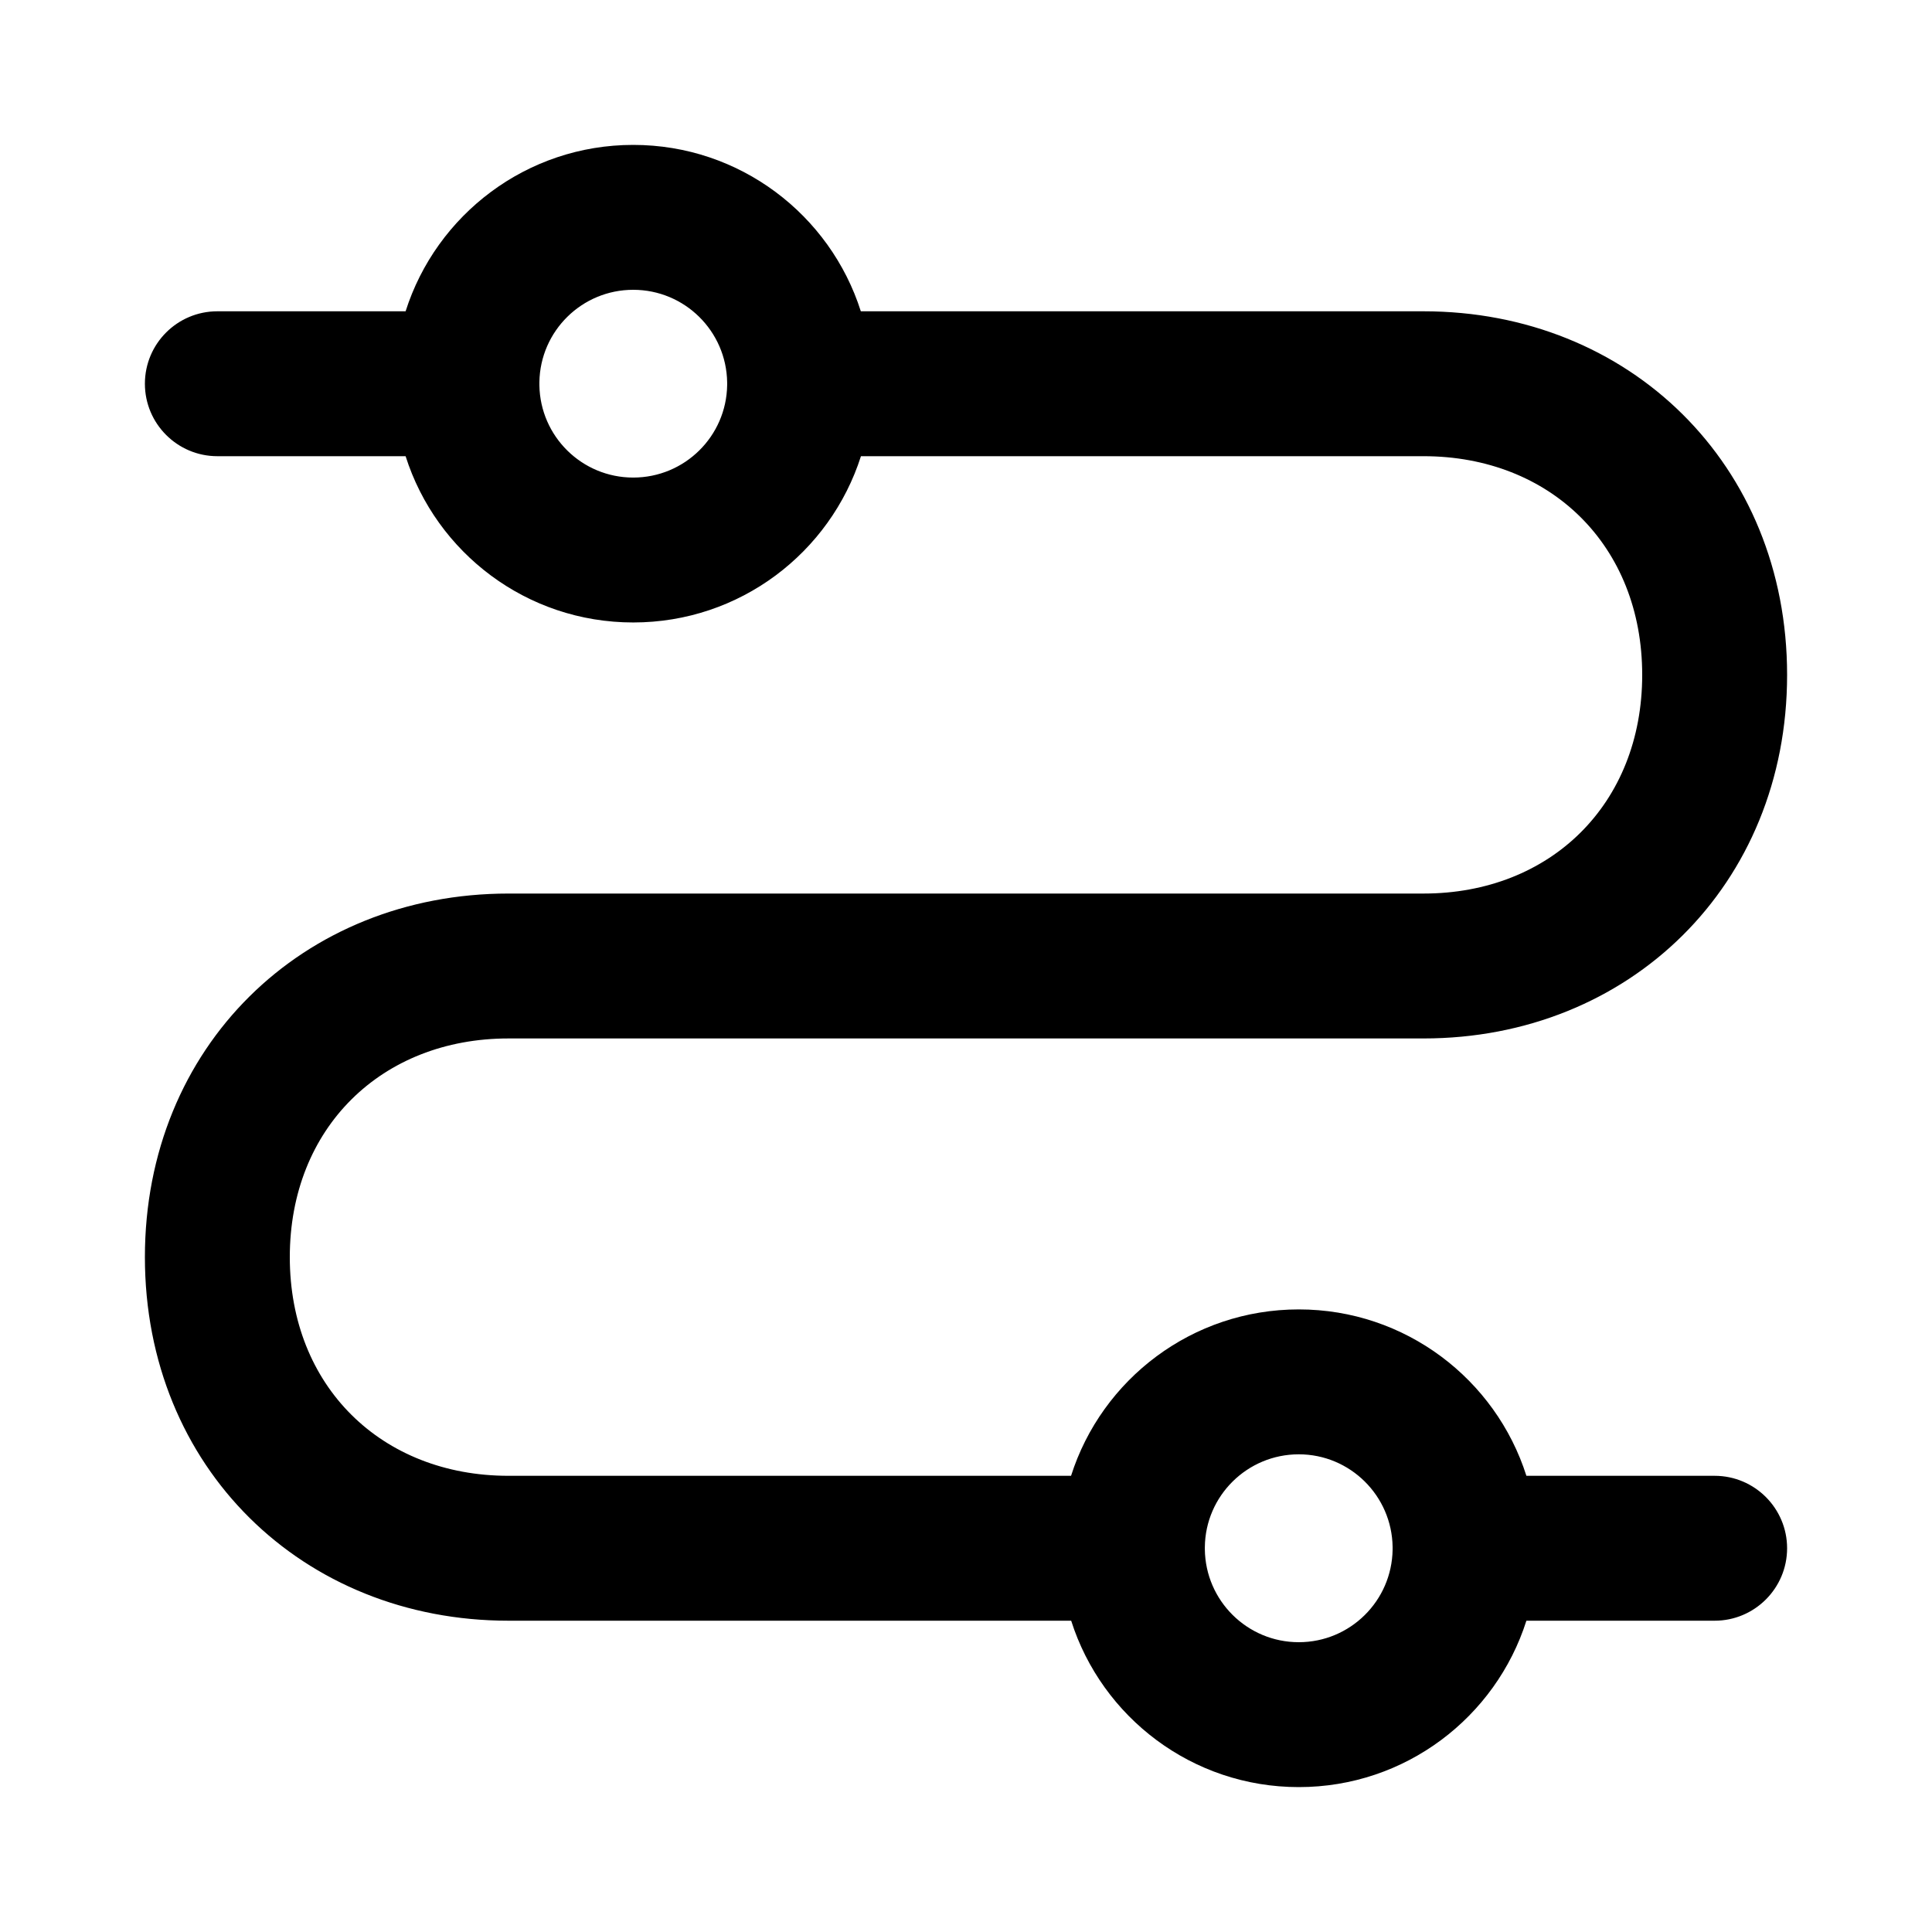 <svg width="16" height="16" viewBox="0 0 16 16" fill="none" xmlns="http://www.w3.org/2000/svg">
<path fill-rule="evenodd" clip-rule="evenodd" d="M3.359 2.578C3.613 1.779 4.361 1.2 5.244 1.2C6.127 1.2 6.875 1.779 7.129 2.578H11.789C13.493 2.578 14.8 3.846 14.8 5.589C14.8 7.331 13.493 8.6 11.789 8.6H6.631L6.622 8.6H4.211C3.16 8.6 2.4 9.341 2.4 10.411C2.4 11.481 3.16 12.222 4.211 12.222H8.87C9.124 11.423 9.872 10.844 10.756 10.844C11.639 10.844 12.387 11.423 12.641 12.222H14.2C14.531 12.222 14.8 12.491 14.8 12.822C14.8 13.153 14.531 13.422 14.2 13.422H12.641C12.387 14.221 11.639 14.8 10.756 14.8C9.873 14.8 9.125 14.221 8.871 13.422H4.211C2.507 13.422 1.2 12.154 1.2 10.411C1.2 8.668 2.507 7.4 4.211 7.4H6.613L6.622 7.4H11.789C12.84 7.4 13.6 6.659 13.6 5.589C13.6 4.518 12.84 3.778 11.789 3.778H7.13C6.875 4.577 6.128 5.155 5.244 5.155C4.361 5.155 3.613 4.577 3.359 3.778H1.8C1.469 3.778 1.2 3.509 1.2 3.178C1.2 2.846 1.469 2.578 1.8 2.578H3.359ZM4.467 3.164C4.474 2.741 4.819 2.4 5.244 2.4C5.67 2.4 6.016 2.742 6.022 3.167L6.022 3.178L6.022 3.189C6.016 3.613 5.67 3.955 5.244 3.955C4.819 3.955 4.474 3.614 4.467 3.191L4.467 3.178L4.467 3.164ZM9.978 12.831C9.983 13.256 10.329 13.6 10.756 13.6C11.181 13.6 11.527 13.258 11.533 12.833C11.533 12.829 11.533 12.826 11.533 12.822C11.533 12.819 11.533 12.815 11.533 12.811C11.527 12.387 11.181 12.044 10.756 12.044C10.329 12.044 9.982 12.388 9.978 12.813C9.978 12.816 9.978 12.819 9.978 12.822C9.978 12.825 9.978 12.828 9.978 12.831Z" fill="black"/>
</svg>
